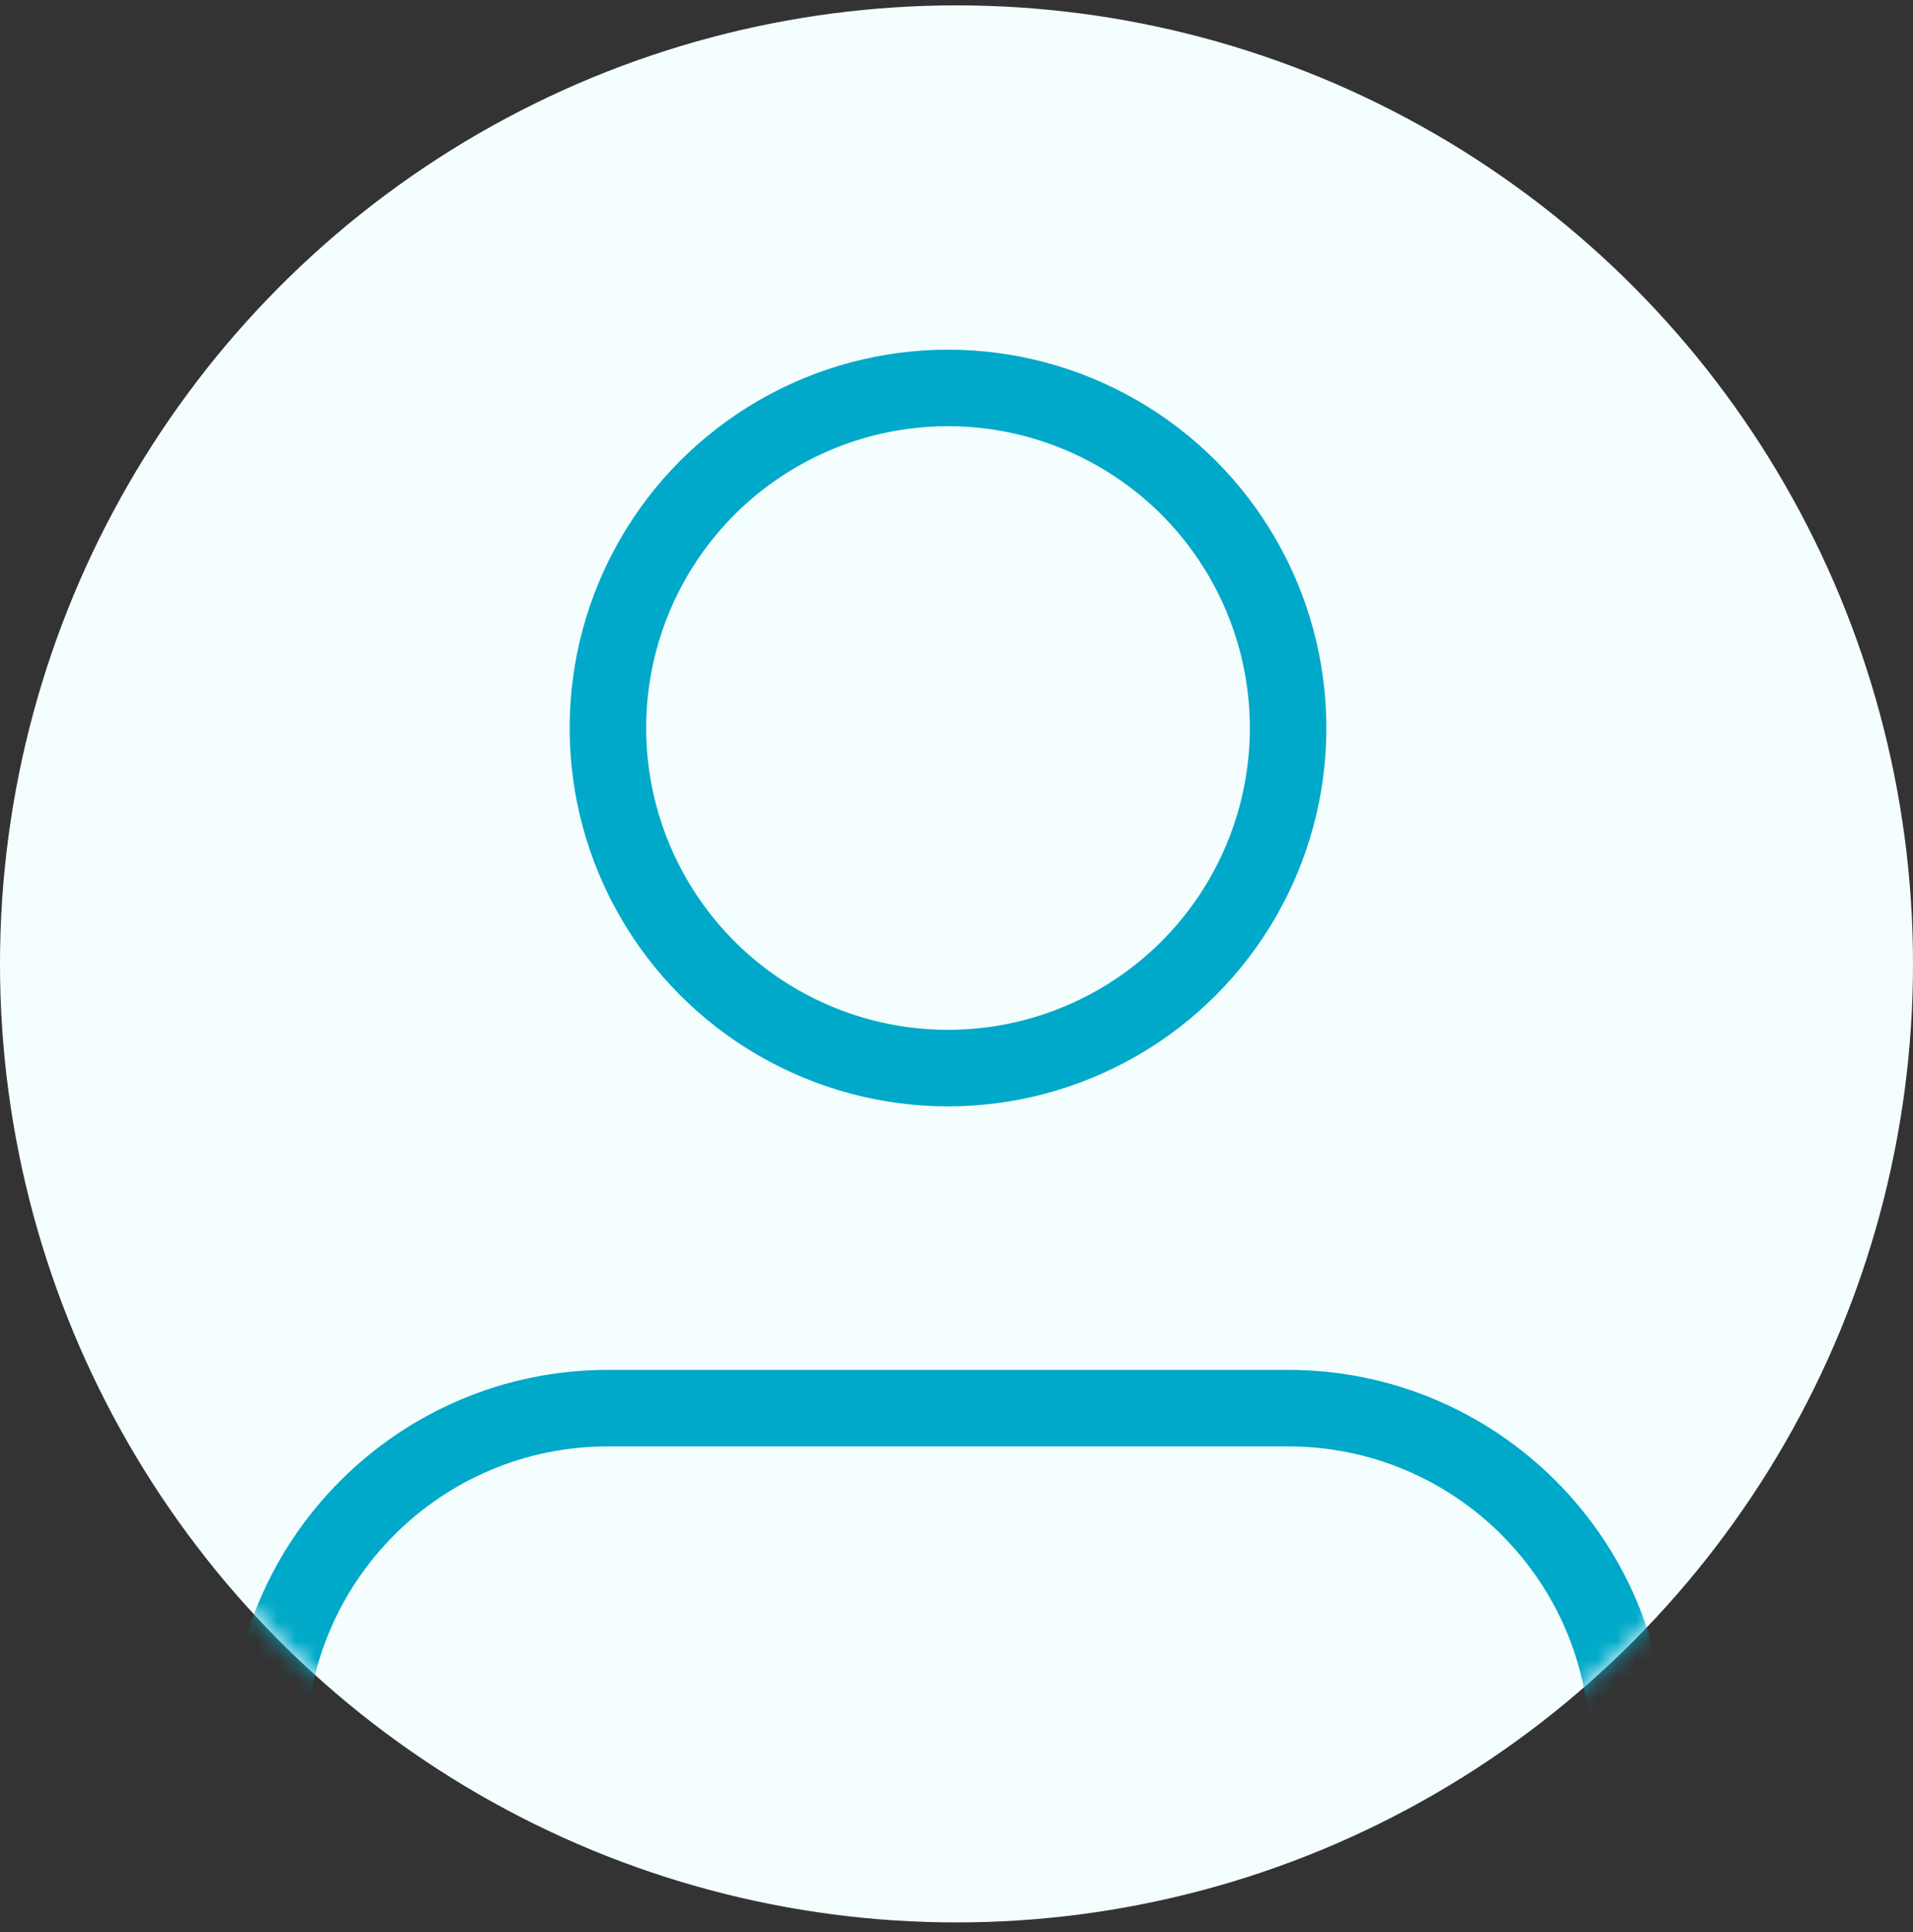 <?xml version="1.0" encoding="UTF-8"?>
<svg width="100px" height="101px" viewBox="0 0 100 101" version="1.1" xmlns="http://www.w3.org/2000/svg" xmlns:xlink="http://www.w3.org/1999/xlink">
    <rect x="0" y="0" width="100" height="101" fill="#333333" stroke="none"/>
    <!-- Generator: Sketch 47 (45396) - http://www.bohemiancoding.com/sketch -->
    <title>avatar</title>
    <desc>Created with Sketch.</desc>
    <defs>
        <ellipse id="path-1" cx="50" cy="50.109" rx="50" ry="50.109"></ellipse>
    </defs>
    <g id="Novamed" stroke="none" stroke-width="1" fill="none" fill-rule="evenodd">
        <g id="Главная" transform="translate(-250, -3485)">
            <g id="Отзывы" transform="translate(115, 3402)">
                <g id="1" transform="translate(0, 83.281)">
                    <g id="avatar" transform="translate(135, 0)">
                        <mask id="mask-2" fill="white">
                            <use xlink:href="#path-1"></use>
                        </mask>
                        <use id="Mask" fill="#F5FEFF" xlink:href="#path-1"></use>
                        <g id="user" mask="url(#mask-2)" stroke-linecap="round" stroke="#00A9C9" stroke-width="4" stroke-linejoin="round">
                            <g transform="translate(14, 20)">
                                <path d="M71.111,80 L71.111,71.111 C71.111,61.293 63.152,53.333 53.333,53.333 L17.778,53.333 C7.959,53.333 0,61.293 0,71.111 L0,80" id="Shape"></path>
                                <circle id="Oval" cx="35.556" cy="17.778" r="17.778"></circle>
                            </g>
                        </g>
                    </g>
                </g>
            </g>
        </g>
    </g>
</svg>
